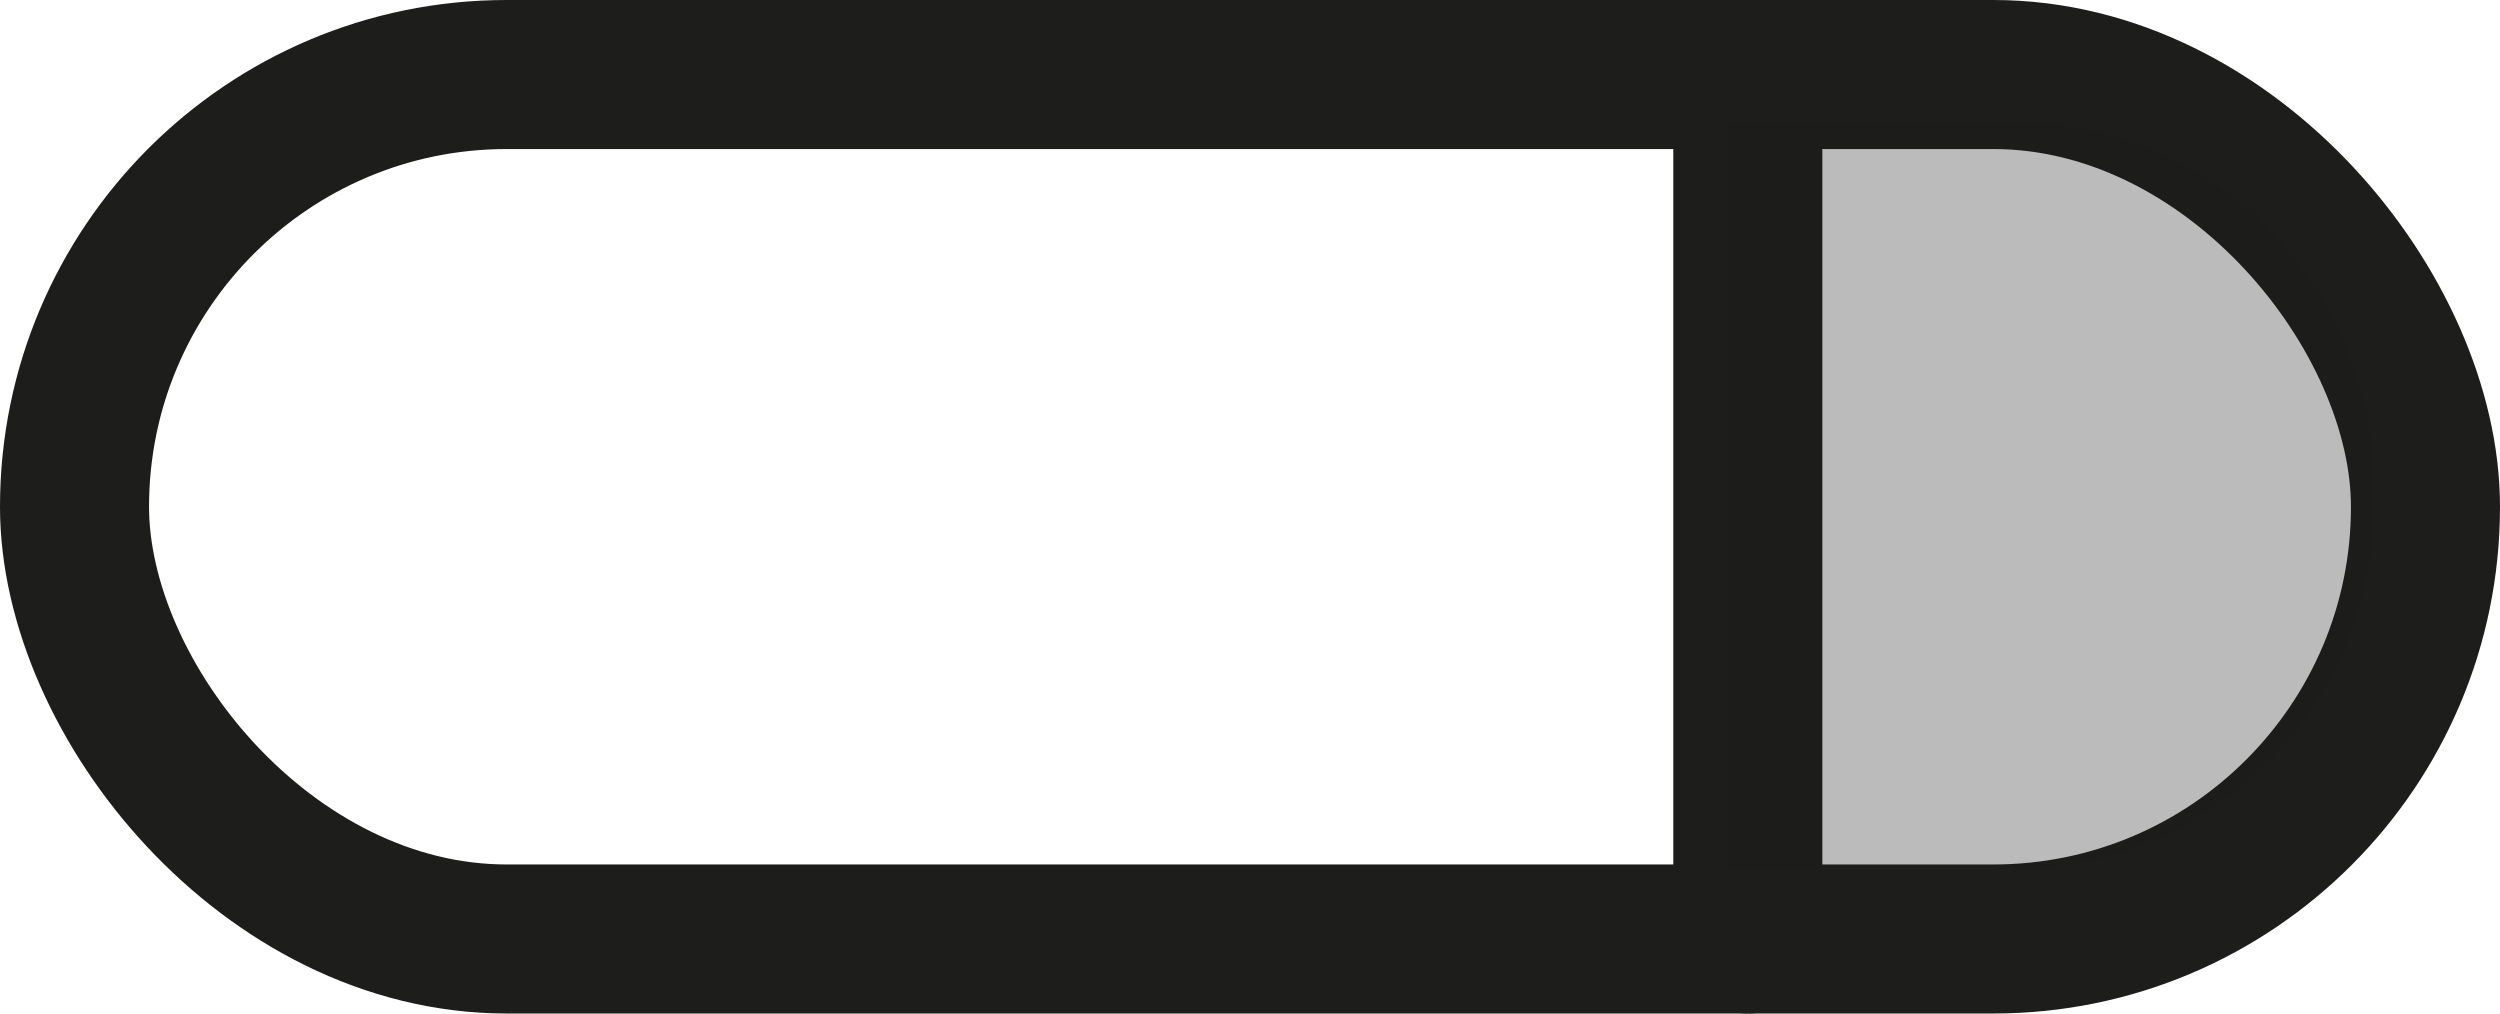 <svg xmlns="http://www.w3.org/2000/svg" viewBox="0 0 25.16 10.2"><defs><style>.cls-1{fill:none;stroke:#1d1d1b;stroke-linecap:round;stroke-miterlimit:10;stroke-width:1.5px;}.cls-2{fill:#1d1d1b;opacity:0.3;}</style></defs><title>hard</title><g id="Layer_2" data-name="Layer 2"><g id="Layer_1-2" data-name="Layer 1"><rect class="cls-1" x="0.75" y="0.75" width="23.66" height="8.7" rx="4.35" ry="4.35" transform="translate(25.16 10.2) rotate(-180)"/><line class="cls-1" x1="17.59" y1="9.45" x2="17.59" y2="0.75"/><path class="cls-2" d="M17.38,8.74H20.5v0A3.66,3.66,0,0,0,23.89,5,3.66,3.66,0,0,0,20.5,1.23v0H17.38Z"/></g></g></svg>